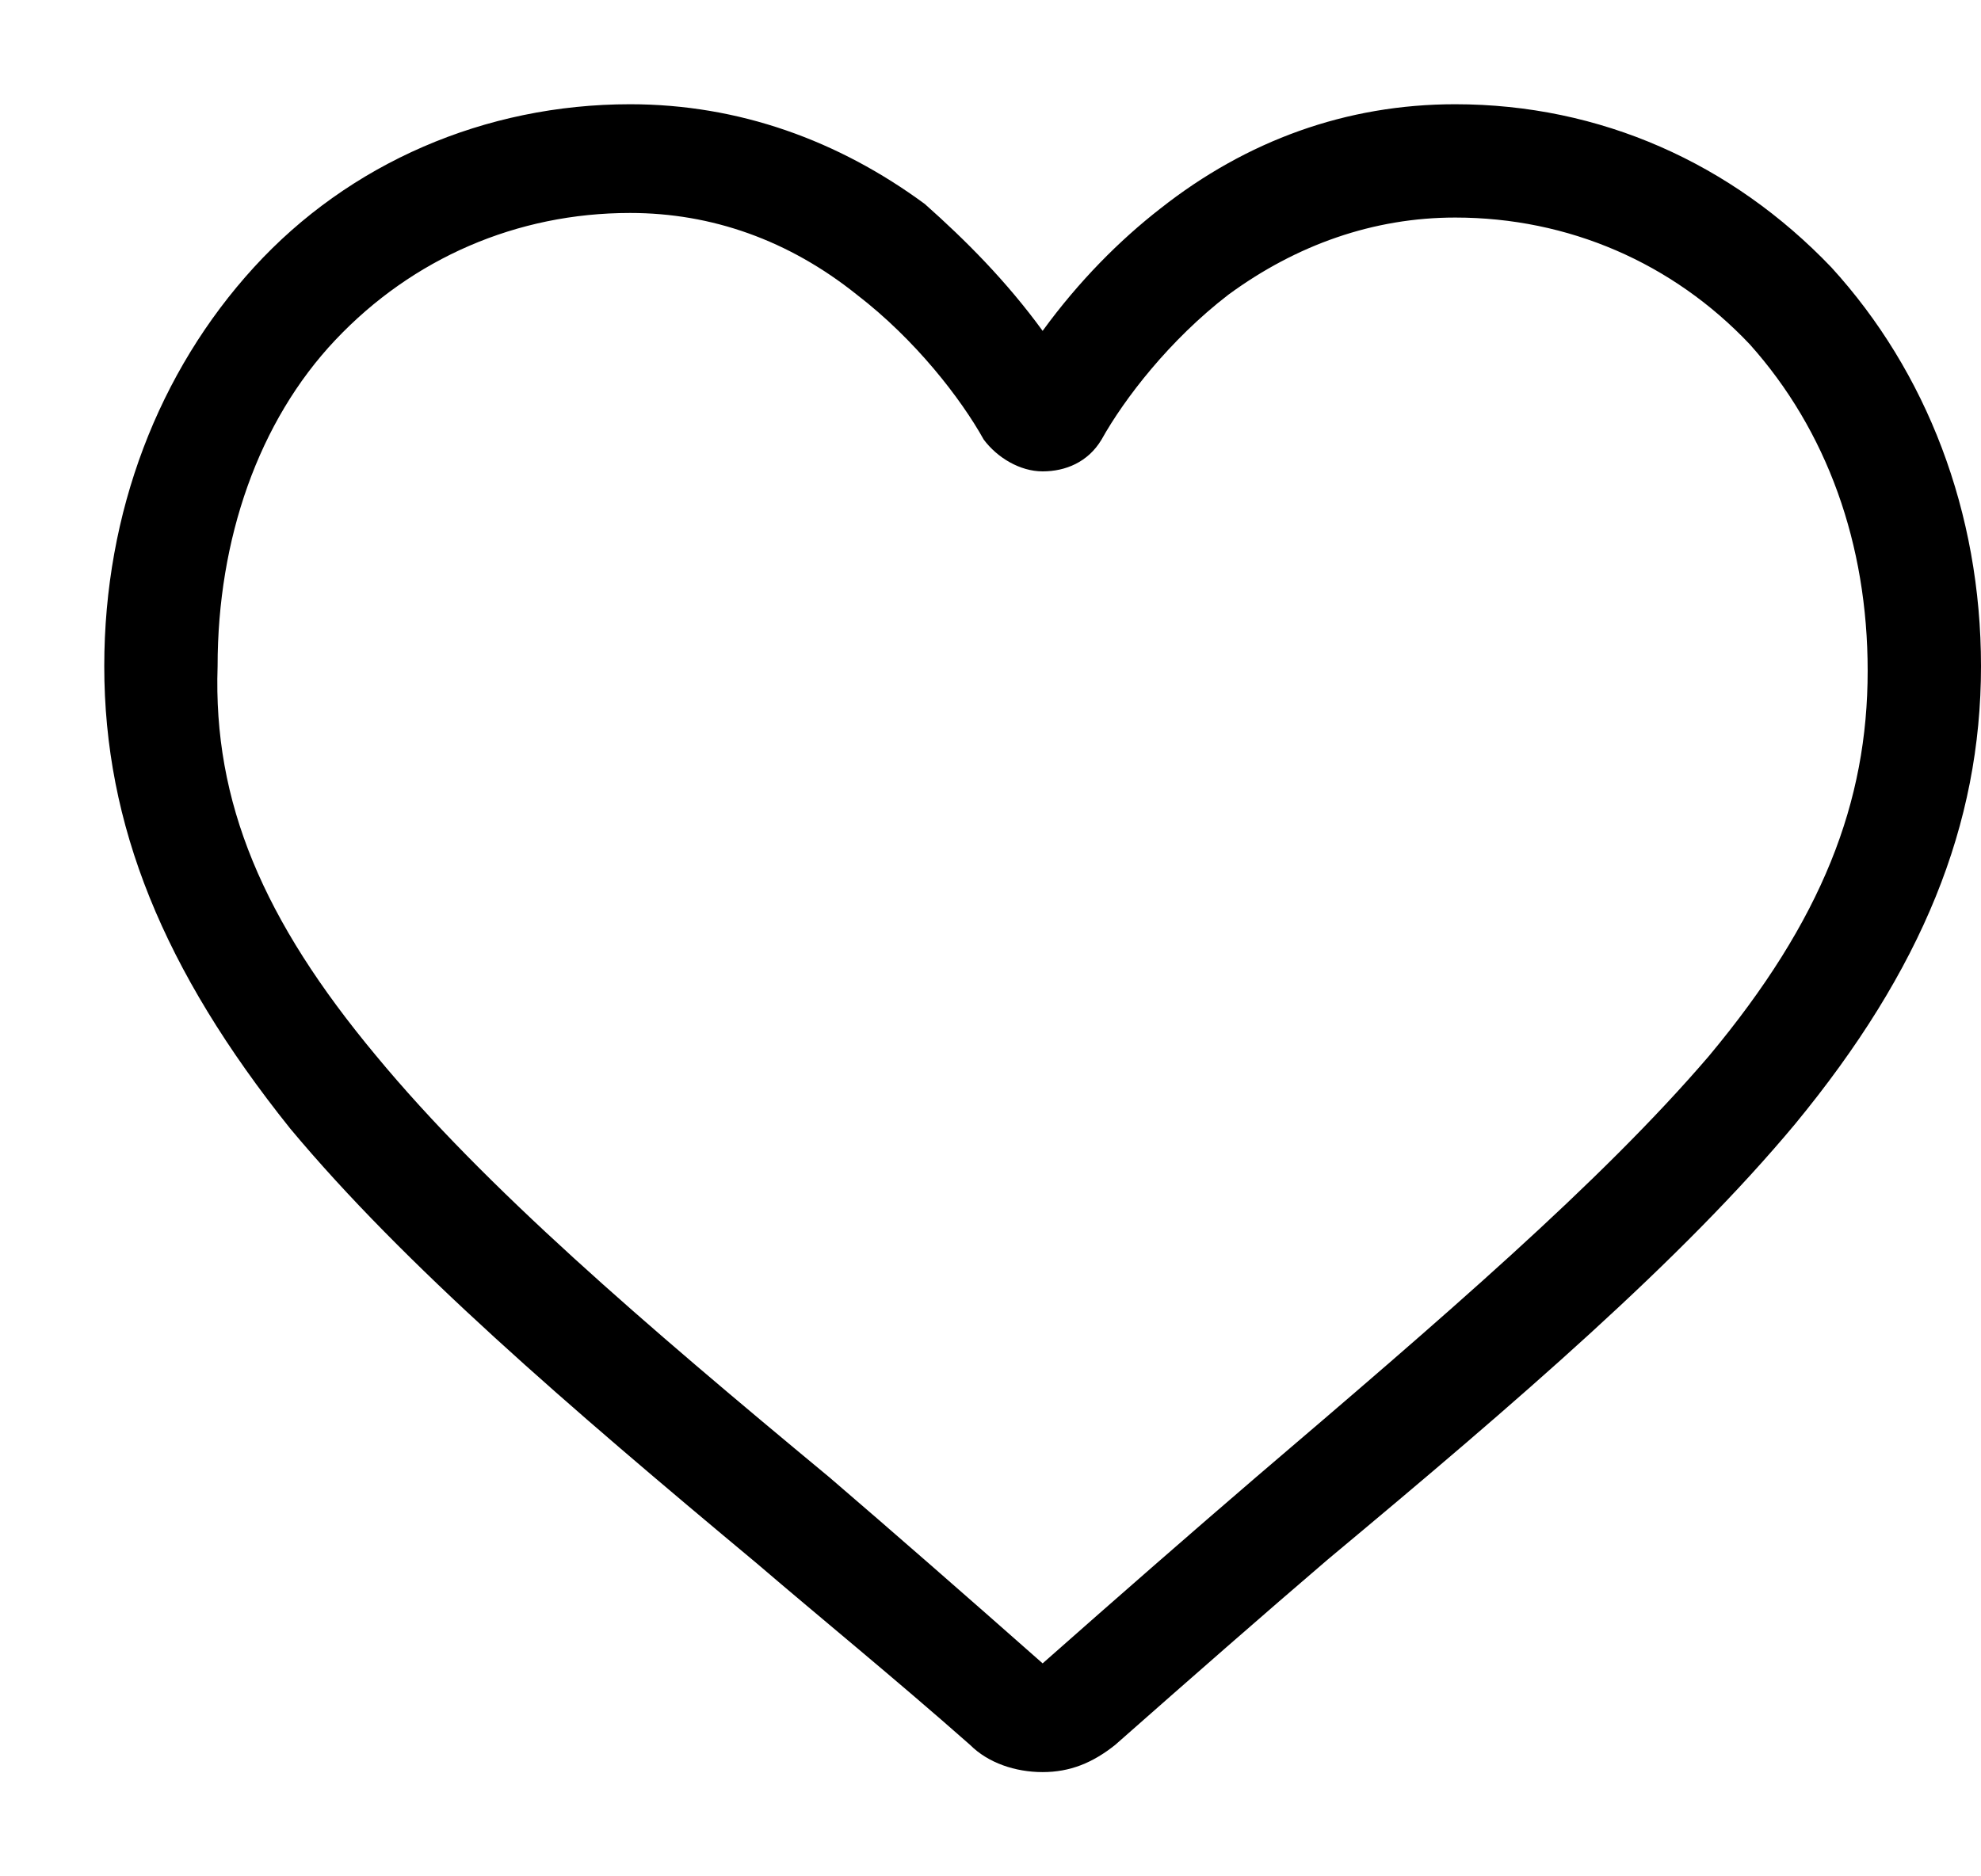 <svg width="19" height="18" viewBox="0 0 19 18" fill="none" xmlns="http://www.w3.org/2000/svg">
<path d="M10 17C9.739 17 9.478 16.913 9.304 16.739C8.565 16.087 7.87 15.522 7.261 15C5.435 13.478 3.87 12.13 2.783 10.826C1.565 9.304 1 7.913 1 6.391C1 4.913 1.522 3.565 2.435 2.565C3.348 1.565 4.652 1 6.043 1C7.087 1 8.043 1.348 8.87 1.957C9.261 2.304 9.652 2.696 10 3.174C10.348 2.696 10.739 2.304 11.13 2C11.957 1.348 12.913 1 13.957 1C15.348 1 16.609 1.565 17.565 2.565C18.478 3.565 19 4.913 19 6.391C19 7.913 18.435 9.304 17.217 10.783C16.13 12.087 14.565 13.435 12.739 14.957C12.13 15.478 11.435 16.087 10.696 16.739C10.478 16.913 10.261 17 10 17ZM6.043 2.043C4.957 2.043 3.957 2.478 3.217 3.261C2.478 4.043 2.087 5.174 2.087 6.391C2.043 7.696 2.522 8.826 3.609 10.13C4.652 11.391 6.174 12.696 7.957 14.174C8.565 14.696 9.261 15.304 10 15.957C10.739 15.304 11.435 14.696 12.043 14.174C13.826 12.652 15.348 11.348 16.391 10.13C17.478 8.826 17.913 7.696 17.913 6.435C17.913 5.217 17.522 4.13 16.783 3.304C16.044 2.522 15.043 2.087 13.957 2.087C13.174 2.087 12.435 2.348 11.783 2.826C11.217 3.261 10.783 3.826 10.565 4.217C10.435 4.435 10.217 4.522 10 4.522C9.783 4.522 9.565 4.391 9.435 4.217C9.217 3.826 8.783 3.261 8.217 2.826C7.565 2.304 6.826 2.043 6.043 2.043Z" fill="black"/>
</svg>
